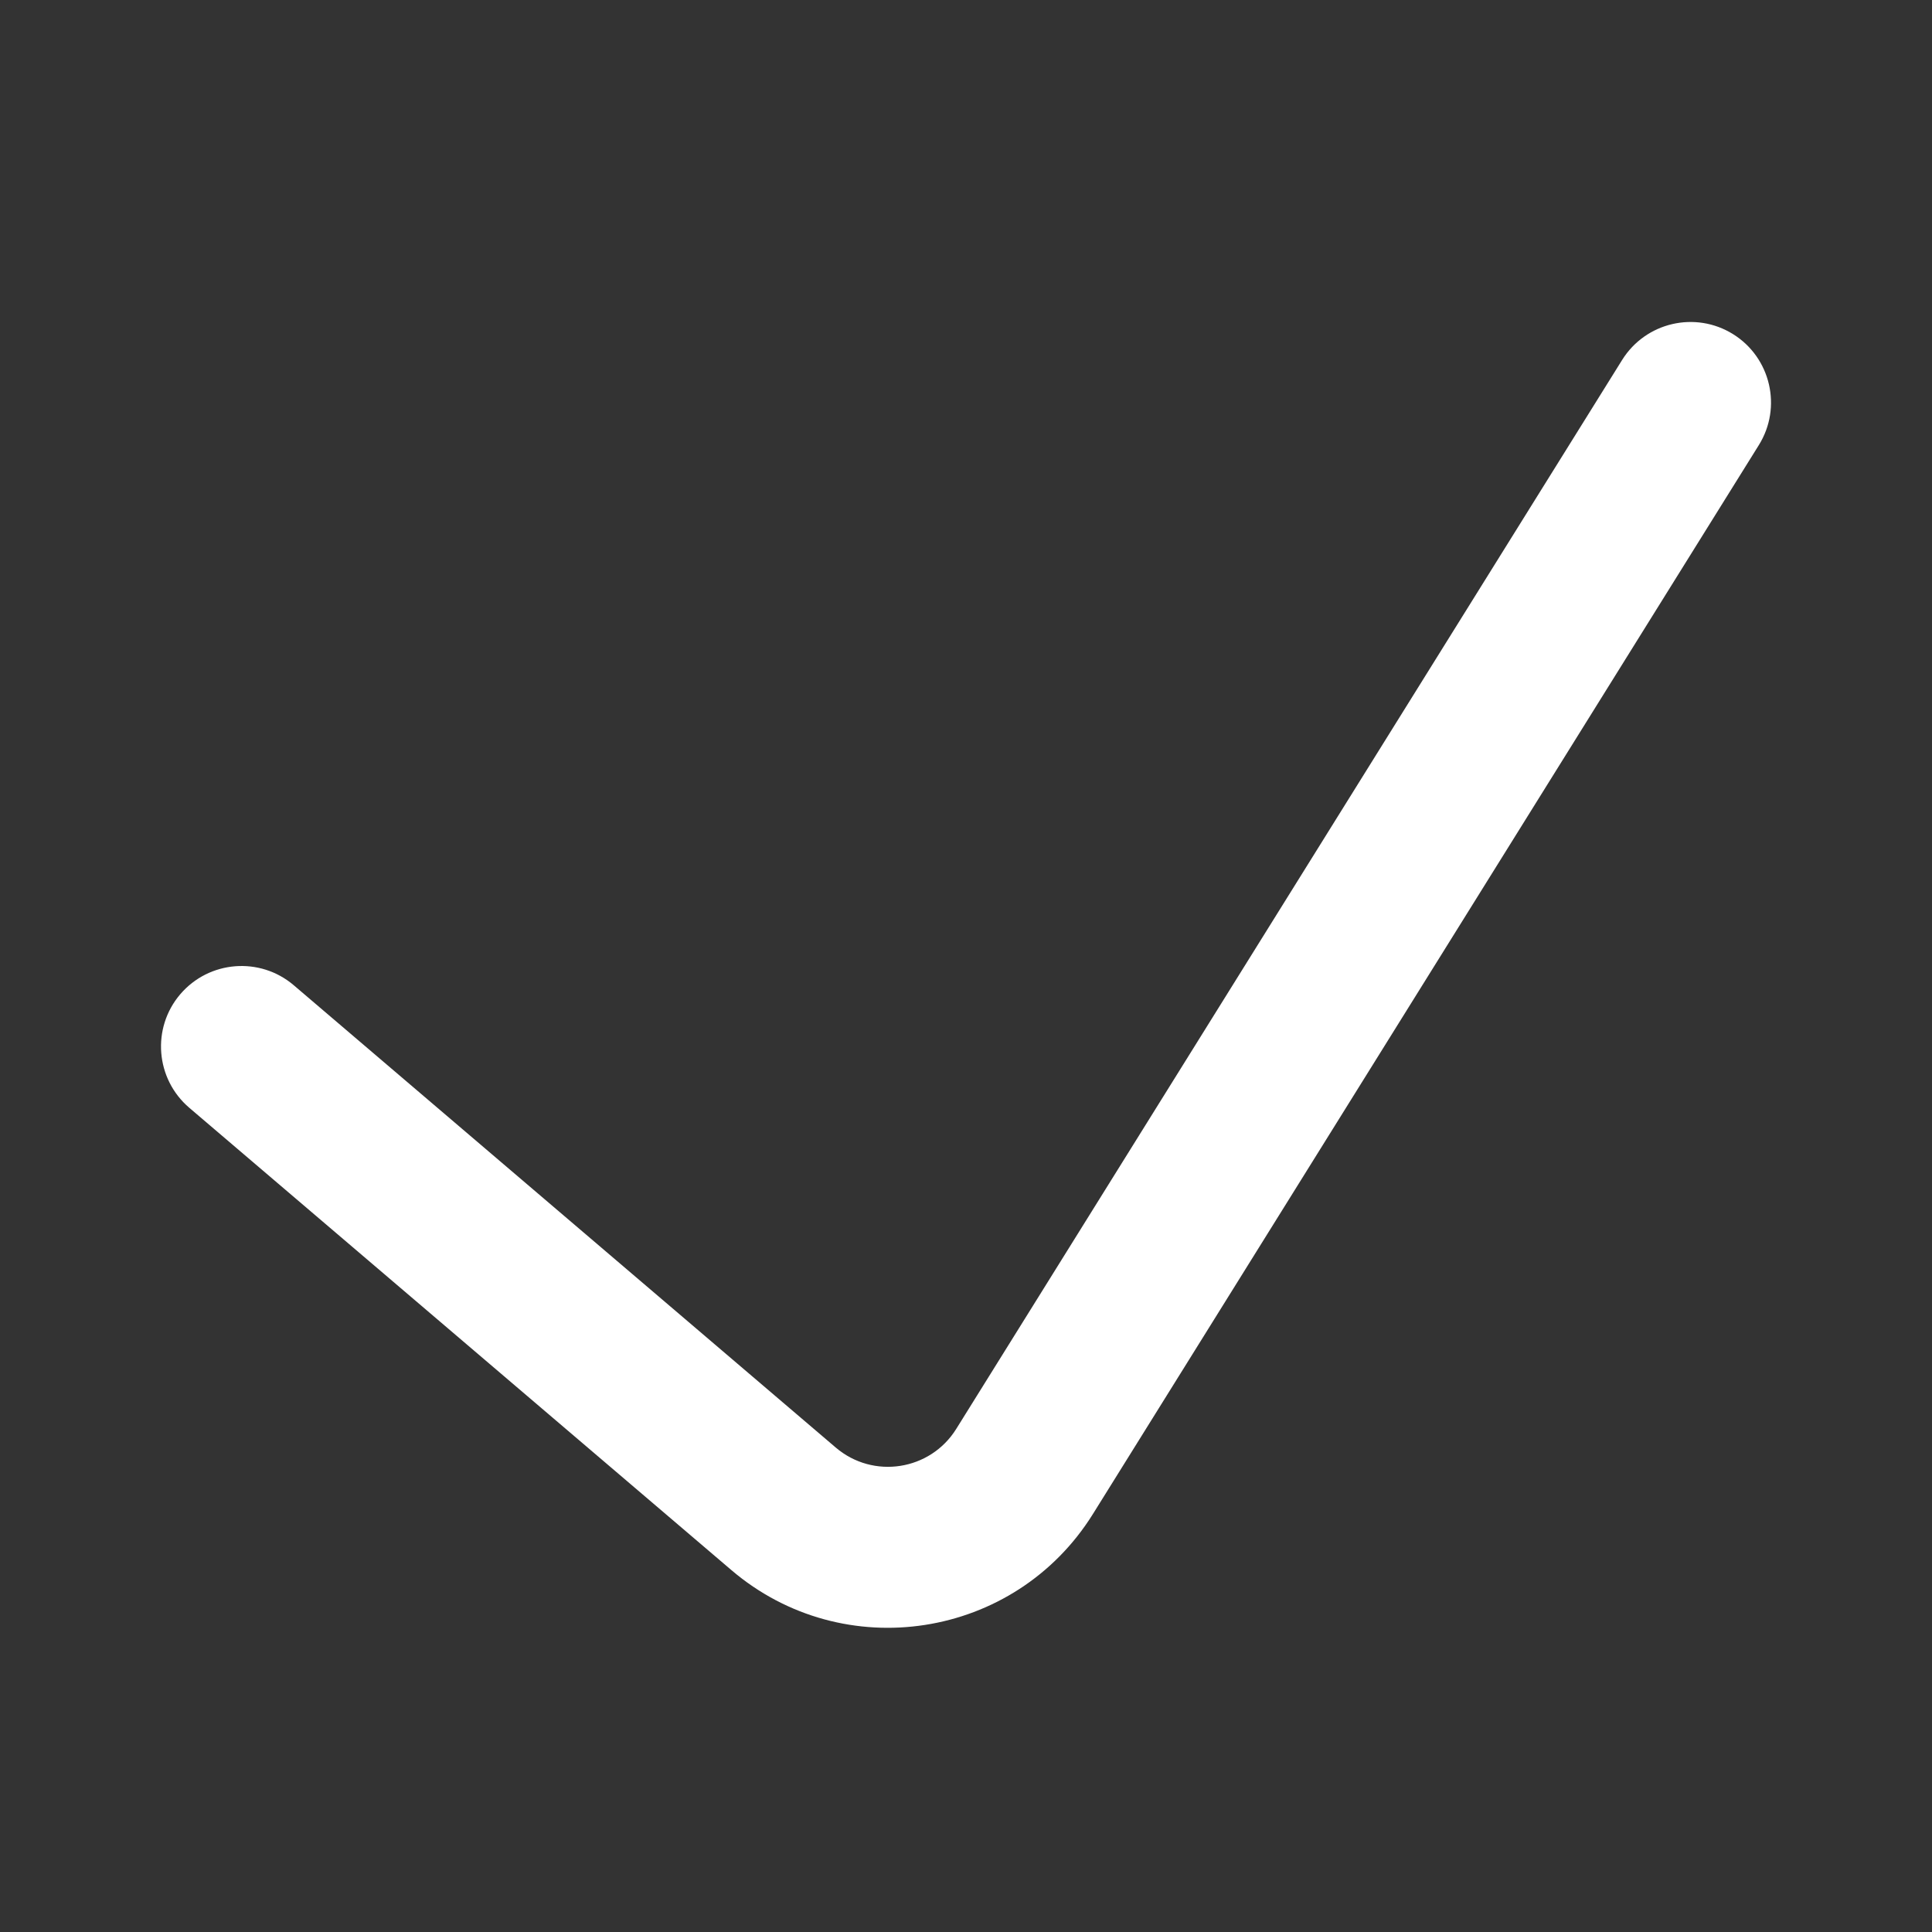 <svg width="24" height="24" viewBox="0 0 24 24" fill="none" xmlns="http://www.w3.org/2000/svg">
<rect x="0" y="0" width="24" height="24" fill="#333333" stroke="none"/>
<g clip-path="url(#clip0_79_3669)">
<path fill-rule="evenodd" clip-rule="evenodd" d="M21.529 4.151C21.997 4.443 22.141 5.06 21.849 5.529L13.577 18.807C12.607 20.364 10.479 20.694 9.084 19.503L2.351 13.761C1.931 13.402 1.881 12.771 2.239 12.351C2.598 11.931 3.229 11.881 3.649 12.239L10.382 17.982C10.847 18.379 11.556 18.269 11.879 17.75L20.151 4.471C20.443 4.003 21.06 3.859 21.529 4.151Z" fill="white"/>
</g>
<defs>
<clipPath id="clip0_79_3669">
<rect width="20" height="20" fill="white" transform="translate(2 2)"/>
</clipPath>
</defs>
</svg>
